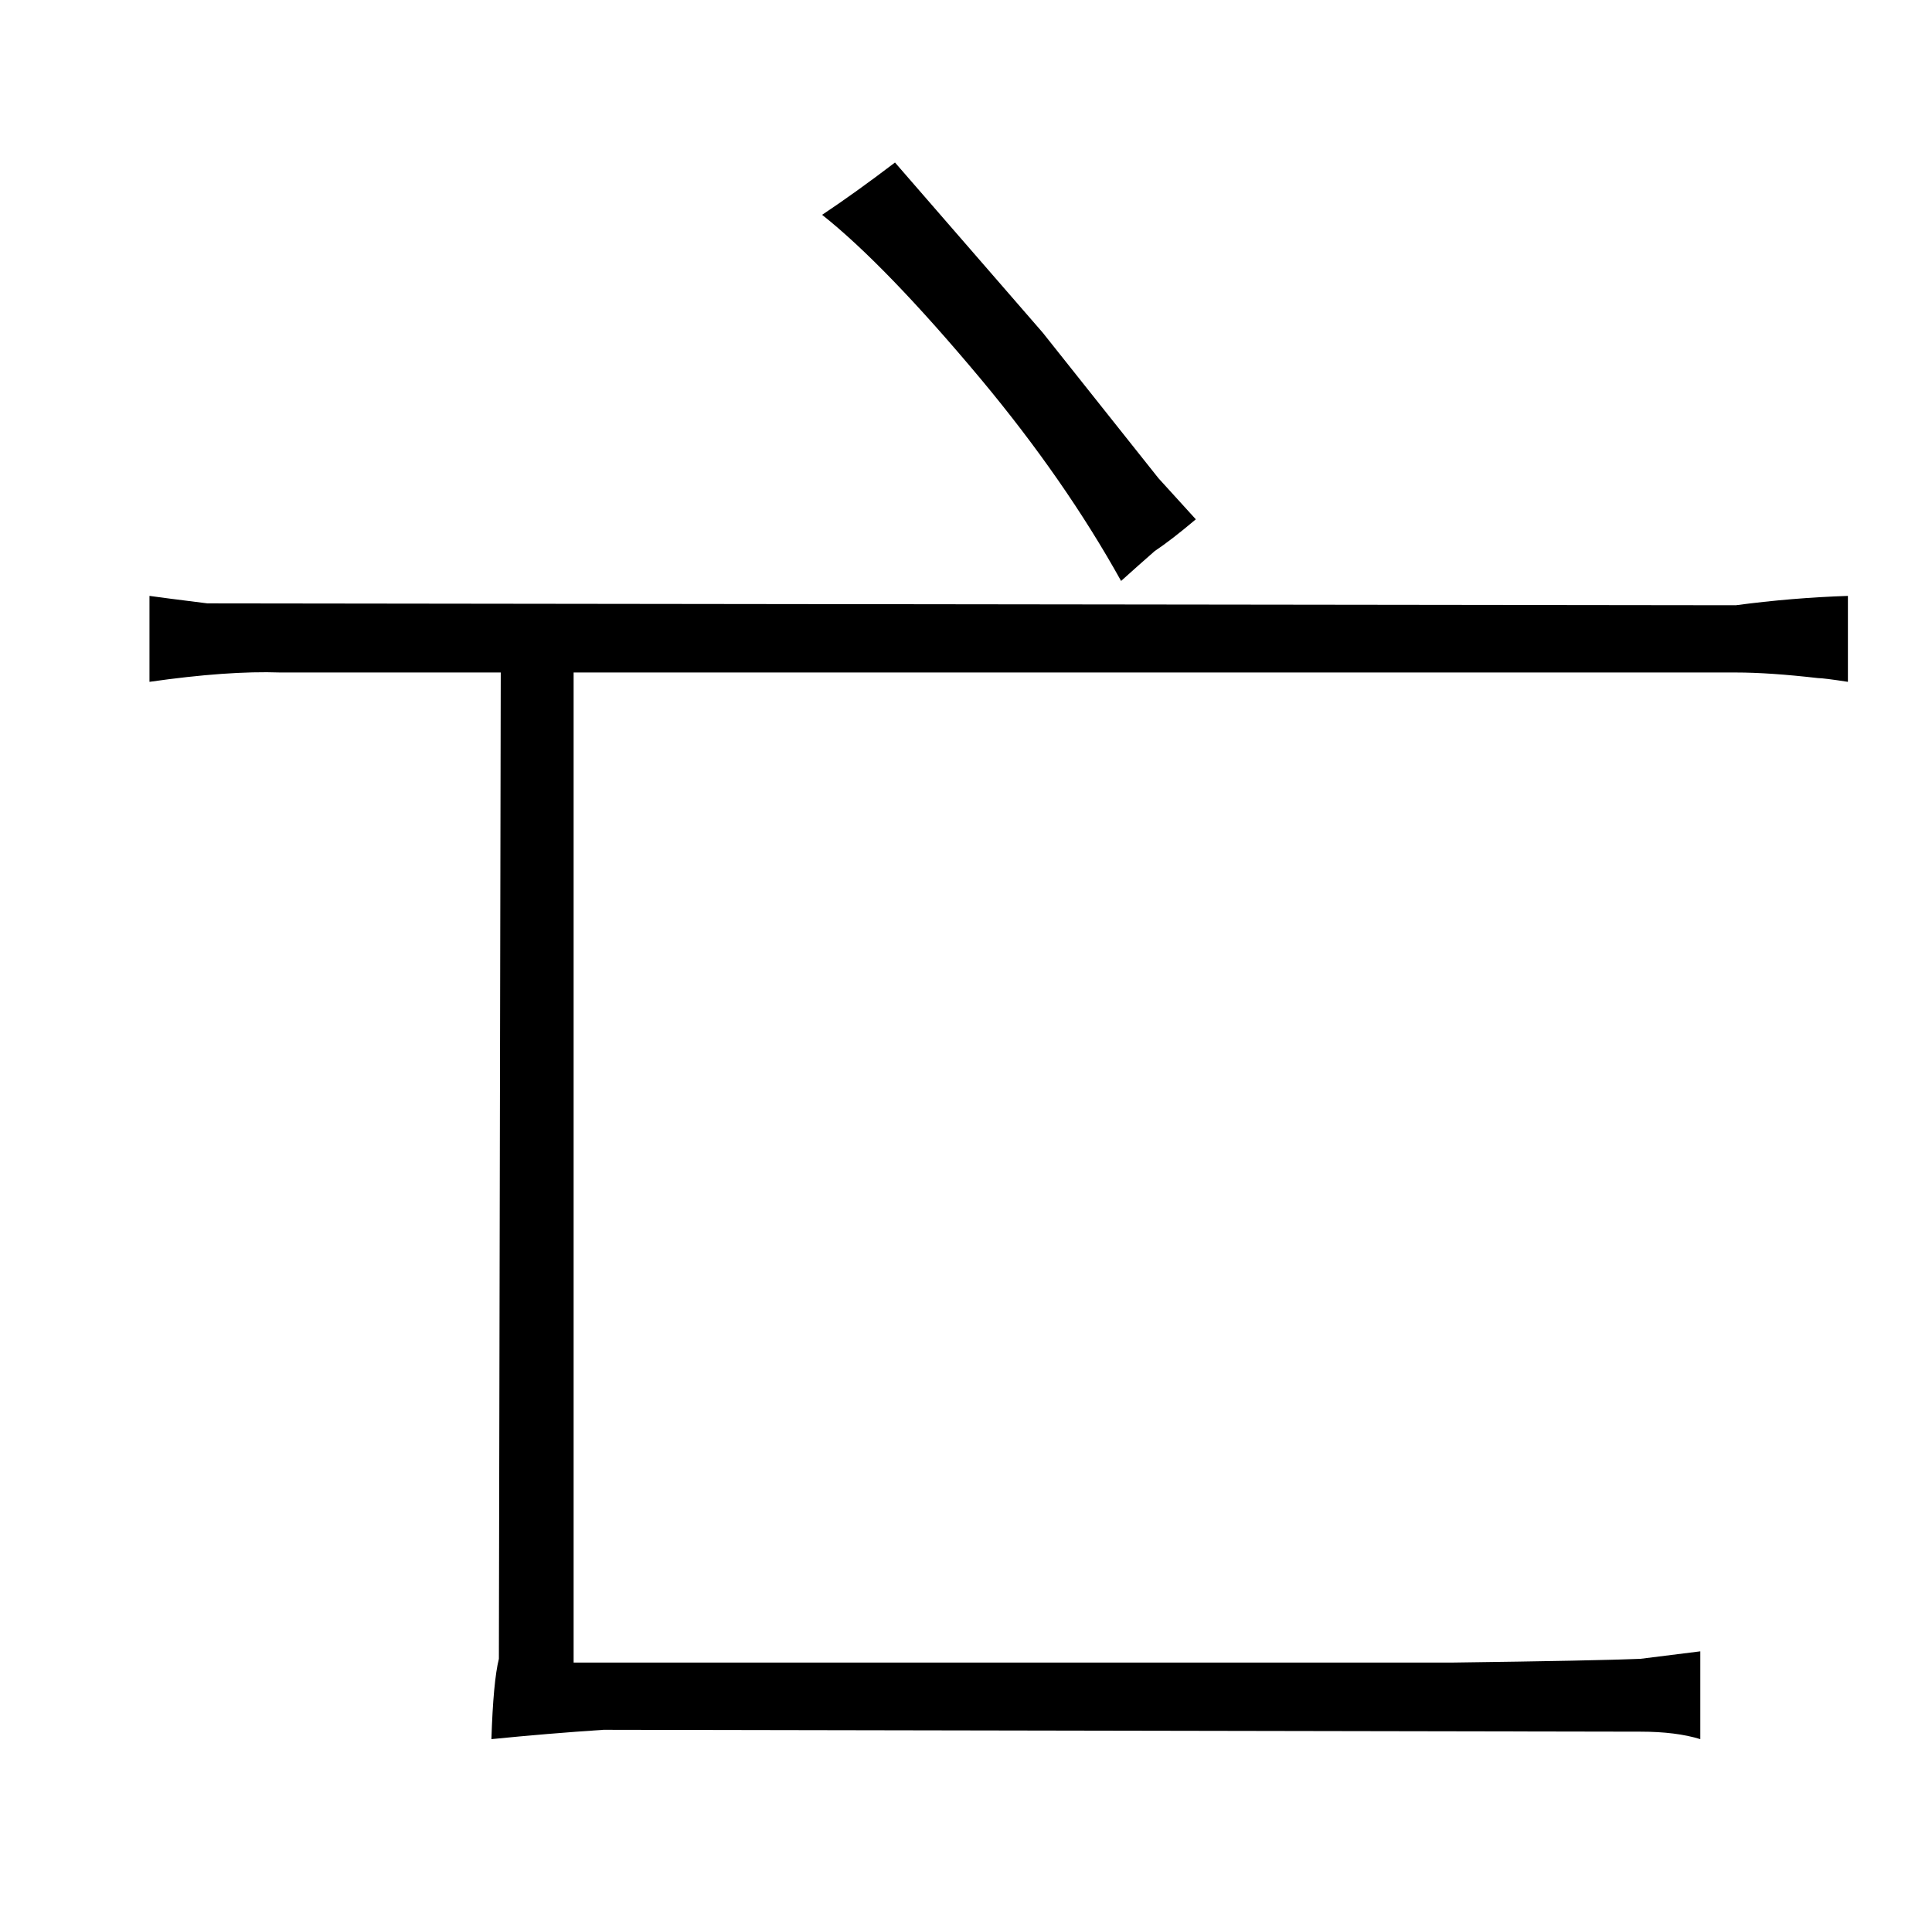 <?xml version="1.0" standalone="no"?>
<!DOCTYPE svg PUBLIC "-//W3C//DTD SVG 1.1//EN" "http://www.w3.org/Graphics/SVG/1.1/DTD/svg11.dtd" >
<svg xmlns="http://www.w3.org/2000/svg" xmlns:xlink="http://www.w3.org/1999/xlink" version="1.1" viewBox="-10 0 1034 1024">
  <g transform="matrix(1 0 0 -1 0 820)">
   <path fill="currentColor"
d="M979 501q-30 -1 -60 -5l-818 1q-24 3 -31 4v-46q42 6 70 5h118l-1 -528q-3 -12 -4 -43q30 3 60 5l555 -1q19 0 32 -4v47l-32 -4q-24 -1 -100 -2h-471v530h622q18 0 44 -3q3 0 16 -2v46zM548 642l-79 91q-21 -16 -39 -28q34 -27 85 -88q45 -54 75 -108q10 9 18 16
q9 6 22 17l-20 22z" />
  </g>

</svg>
